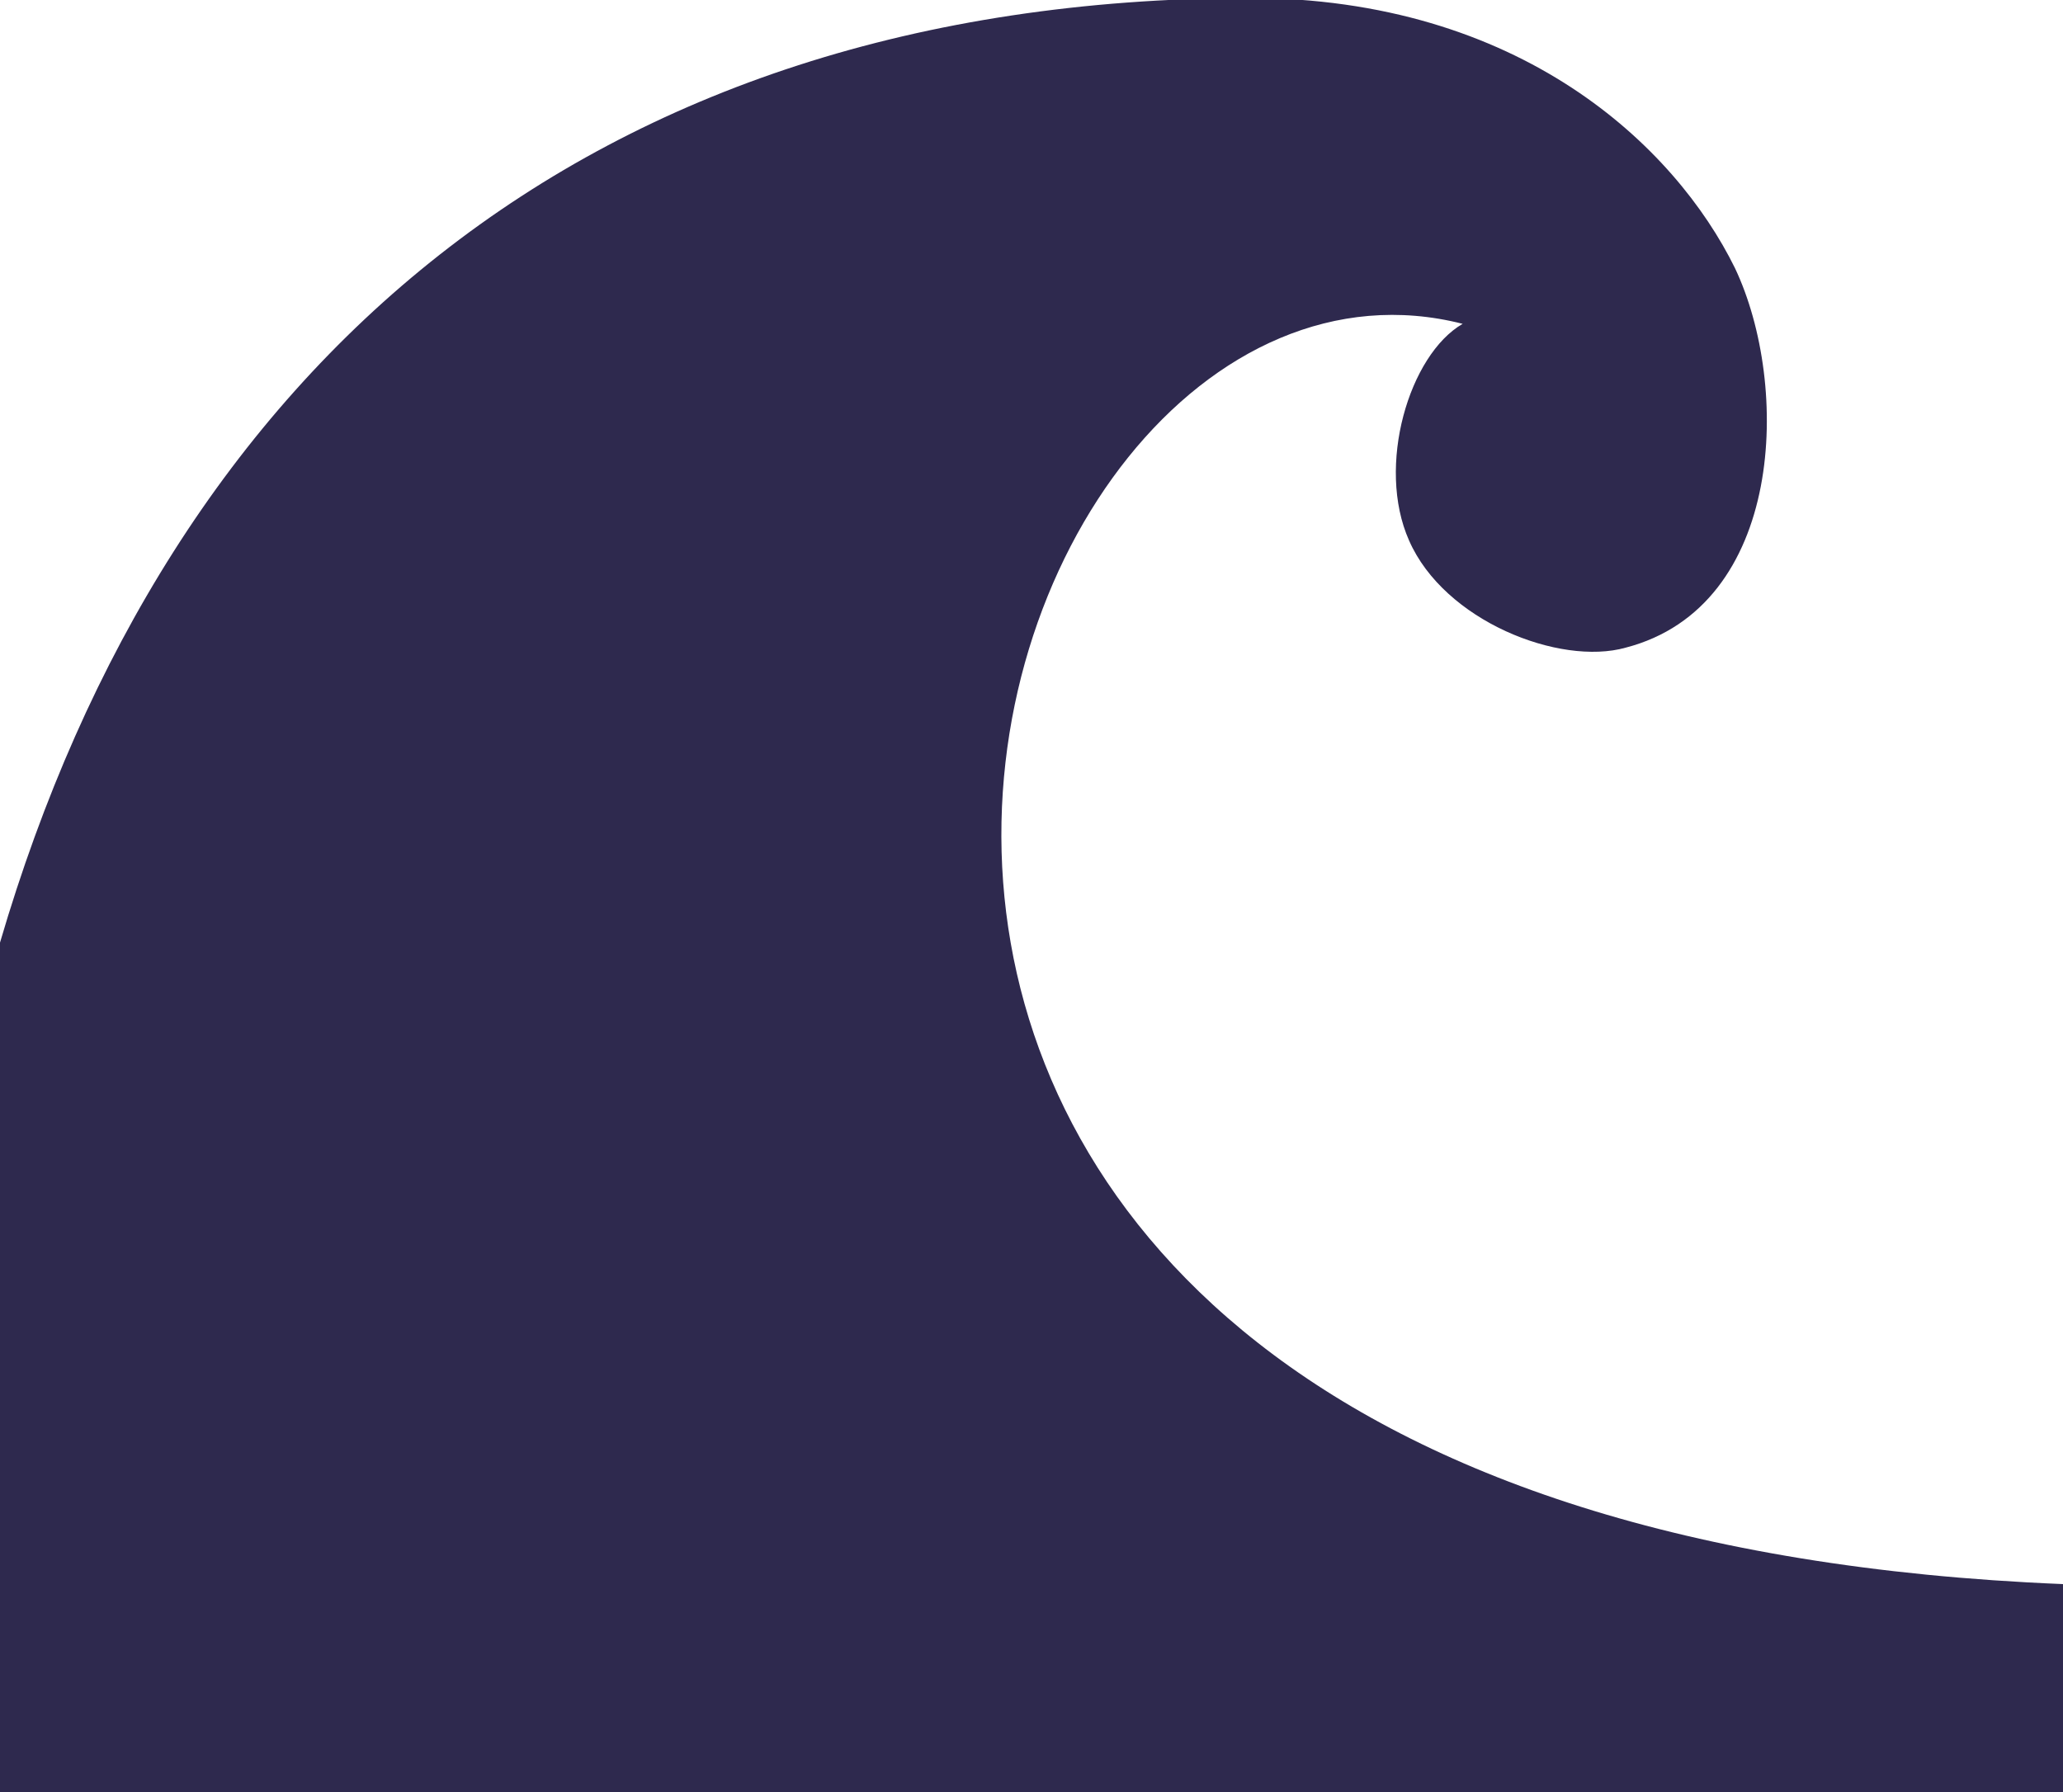 <?xml version="1.0" encoding="utf-8"?>
<!-- Generator: Adobe Illustrator 19.1.0, SVG Export Plug-In . SVG Version: 6.00 Build 0)  -->
<svg version="1.1" id="Layer_1" xmlns="http://www.w3.org/2000/svg" xmlns:xlink="http://www.w3.org/1999/xlink" x="0px" y="0px"
	 viewBox="-20 27.9 100 86.9" style="enable-background:new -20 27.9 100 86.9;" xml:space="preserve">
<style type="text/css">
	.st0{fill:#2E294E;}
</style>
<path class="st0" d="M80,104.7c-73.5-3-53.8-67.4-29.1-61.1c-2.6,1.5-4.2,6.9-2.6,10.5c1.7,3.9,7.3,6.1,10.5,5.2
	c7.7-2,8-12.7,5.3-18.4c-2.9-5.9-10.4-13.1-23.6-13.1C8.5,27.9-11.8,45.6-20,73.6v41.2H80V104.7z"/>
</svg>
